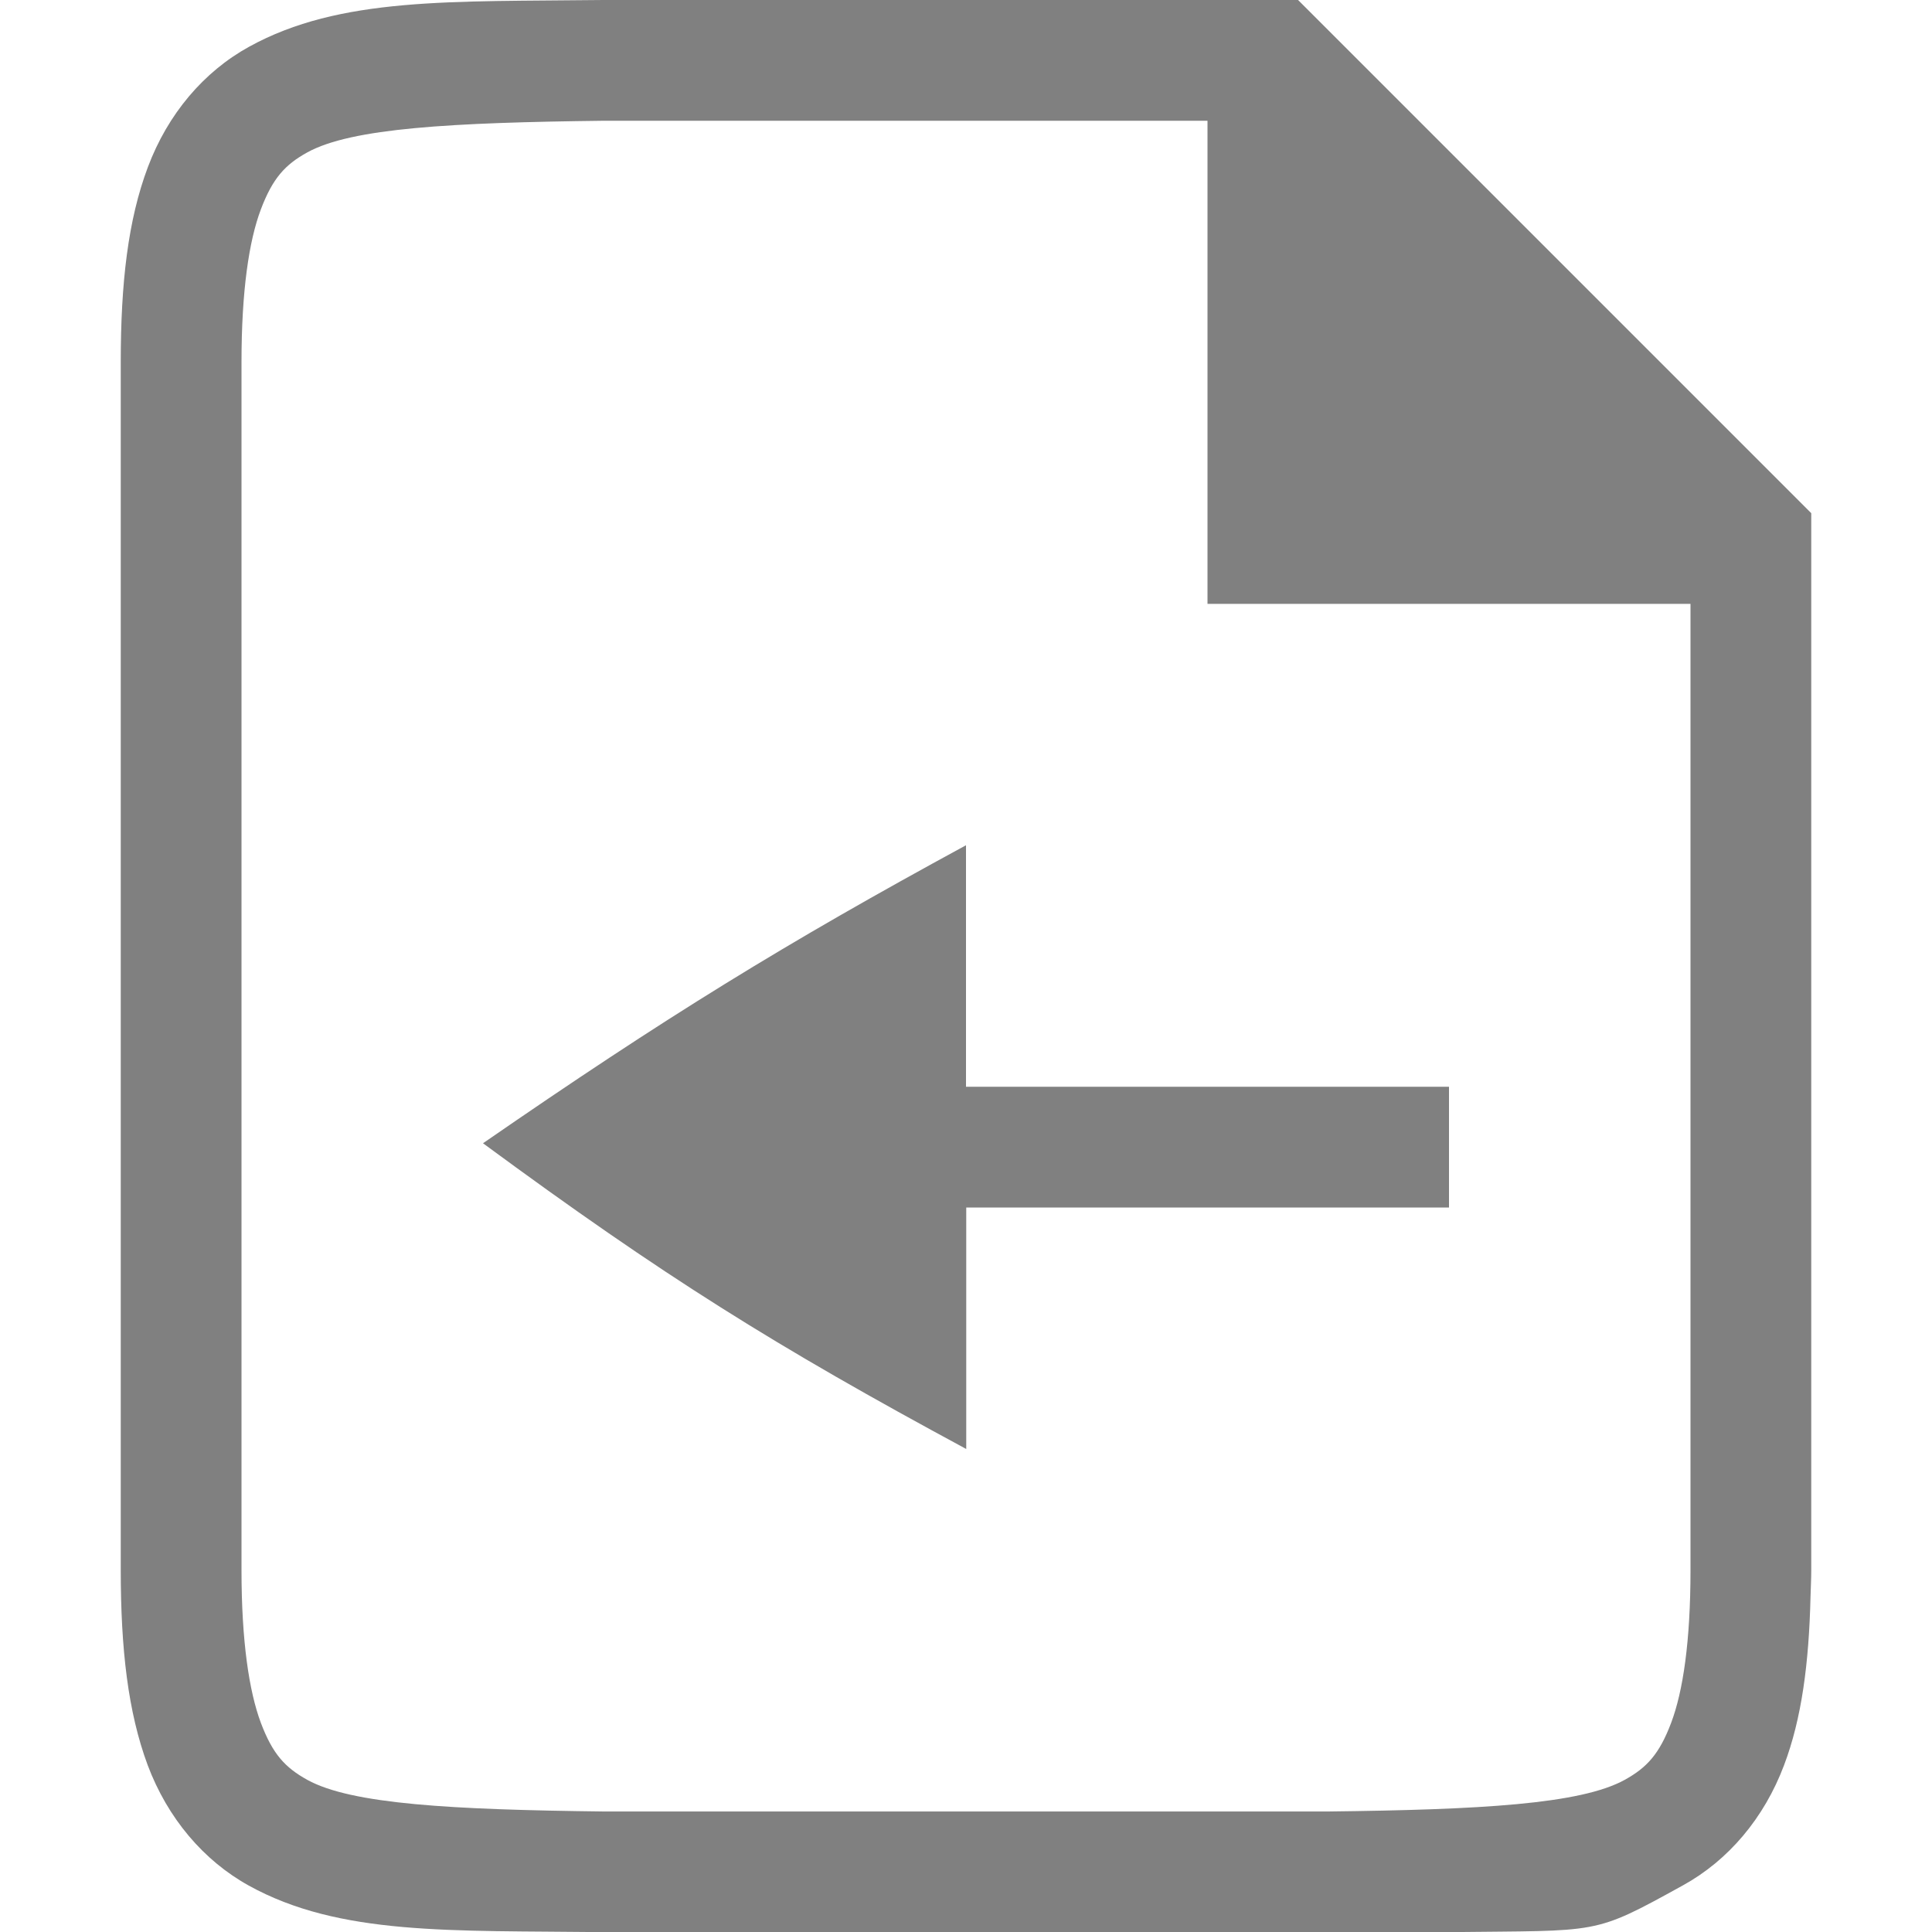 <?xml version="1.0" encoding="UTF-8" standalone="no"?>
<!-- Created with Inkscape (http://www.inkscape.org/) and export_objects.py -->

<svg
   version="1.1"
   id="svg1"
   width="16"
   height="16"
   viewBox="0 0 16 16"
   sodipodi:docname="pages-order-backwards-symbolic.svg"
   inkscape:version="1.4 (1:1.4+202410161351+e7c3feb100)"
   xmlns:inkscape="http://www.inkscape.org/namespaces/inkscape"
   xmlns:sodipodi="http://sodipodi.sourceforge.net/DTD/sodipodi-0.dtd"
   xmlns="http://www.w3.org/2000/svg"
   xmlns:svg="http://www.w3.org/2000/svg">
  <defs
     id="defs8" />
  <sodipodi:namedview
     objecttolerance="10"
     gridtolerance="10"
     guidetolerance="10"
     id="namedview"
     showgrid="true"
     inkscape:zoom="29.861042"
     inkscape:cx="7.8697856"
     inkscape:cy="11.871655"
     inkscape:window-width="1860"
     inkscape:window-height="1011"
     inkscape:window-x="0"
     inkscape:window-y="0"
     inkscape:window-maximized="1"
     inkscape:current-layer="snap-page"
     pagecolor="#ffffff"
     bordercolor="#666666"
     borderopacity="1.0"
     inkscape:pageshadow="2"
     inkscape:pageopacity="0.0"
     inkscape:pagecheckerboard="0"
     inkscape:snap-grids="true"
     inkscape:snap-to-guides="false"
     inkscape:showpageshadow="2"
     inkscape:deskcolor="#d1d1d1">
    <inkscape:grid
       type="xygrid"
       id="grid"
       spacingx="0.5"
       spacingy="0.5"
       empspacing="2"
       empcolor="#3f3fff"
       empopacity="0.404"
       enabled="true"
       originx="0"
       originy="0"
       units="px" />
  </sodipodi:namedview>
  <g
     transform="translate(-979,-527.362)"
     inkscape:label="00334"
     id="snap-page">
    <path
       id="path4"
       style="color:#000000;fill:#808080;fill-opacity:1;stroke-width:1;marker:none"
       d="m 987,534.362 v 2 h 4 v 1 h -3.998 v 2 c -1.581,-0.853 -2.501,-1.427 -4.002,-2.532 1.512,-1.044 2.498,-1.652 4,-2.468 z"
       sodipodi:nodetypes="cccccccc" />
    <path
       d="m 989.75,527.362 4.25,4.25 v 0.75 1 0.557 5.889 0.555 c 0,0.077 -0.004,0.147 -0.006,0.221 -0.013,0.552 -0.073,1.01 -0.219,1.396 -0.165,0.439 -0.462,0.789 -0.838,0.996 -0.753,0.415 -0.674,0.372 -1.932,0.387 h -0.002 -7.006 -0.004 c -1.258,-0.015 -2.179,0.031 -2.932,-0.385 -0.376,-0.208 -0.673,-0.559 -0.838,-0.998 C 980.06,541.541 980,541.02 980,540.362 v -10 c 0,-0.658 0.06,-1.179 0.225,-1.617 0.165,-0.439 0.462,-0.789 0.838,-0.996 0.753,-0.415 1.674,-0.372 2.932,-0.387 h 0.002 H 989 Z m -0.75,1 h -4.994 -0.006 c -1.259,0.015 -2.089,0.06 -2.455,0.262 -0.183,0.101 -0.287,0.213 -0.385,0.473 -0.098,0.26 -0.16,0.673 -0.16,1.266 v 10 c 0,0.592 0.063,1.006 0.16,1.266 0.098,0.26 0.201,0.371 0.385,0.473 0.366,0.202 1.197,0.247 2.455,0.262 h 6 c 1.259,-0.015 2.089,-0.06 2.455,-0.262 0.183,-0.101 0.287,-0.213 0.385,-0.473 0.098,-0.26 0.16,-0.673 0.16,-1.266 v -0.002 -6.998 -1 h -2 -2 z"
       style="display:inline;overflow:visible;fill:#808080;stroke-width:4;marker:none;enable-background:accumulate"
       id="path1" />
  </g>
  <style
     id="s0">
   .success { fill: #009909; }
   .warning { fill: #FF1990; }
   .error   { fill: #00AAFF; }
  </style>
  <style
     id="s2"> 
     @import '../../highlights.css'; 
  </style>
</svg>
